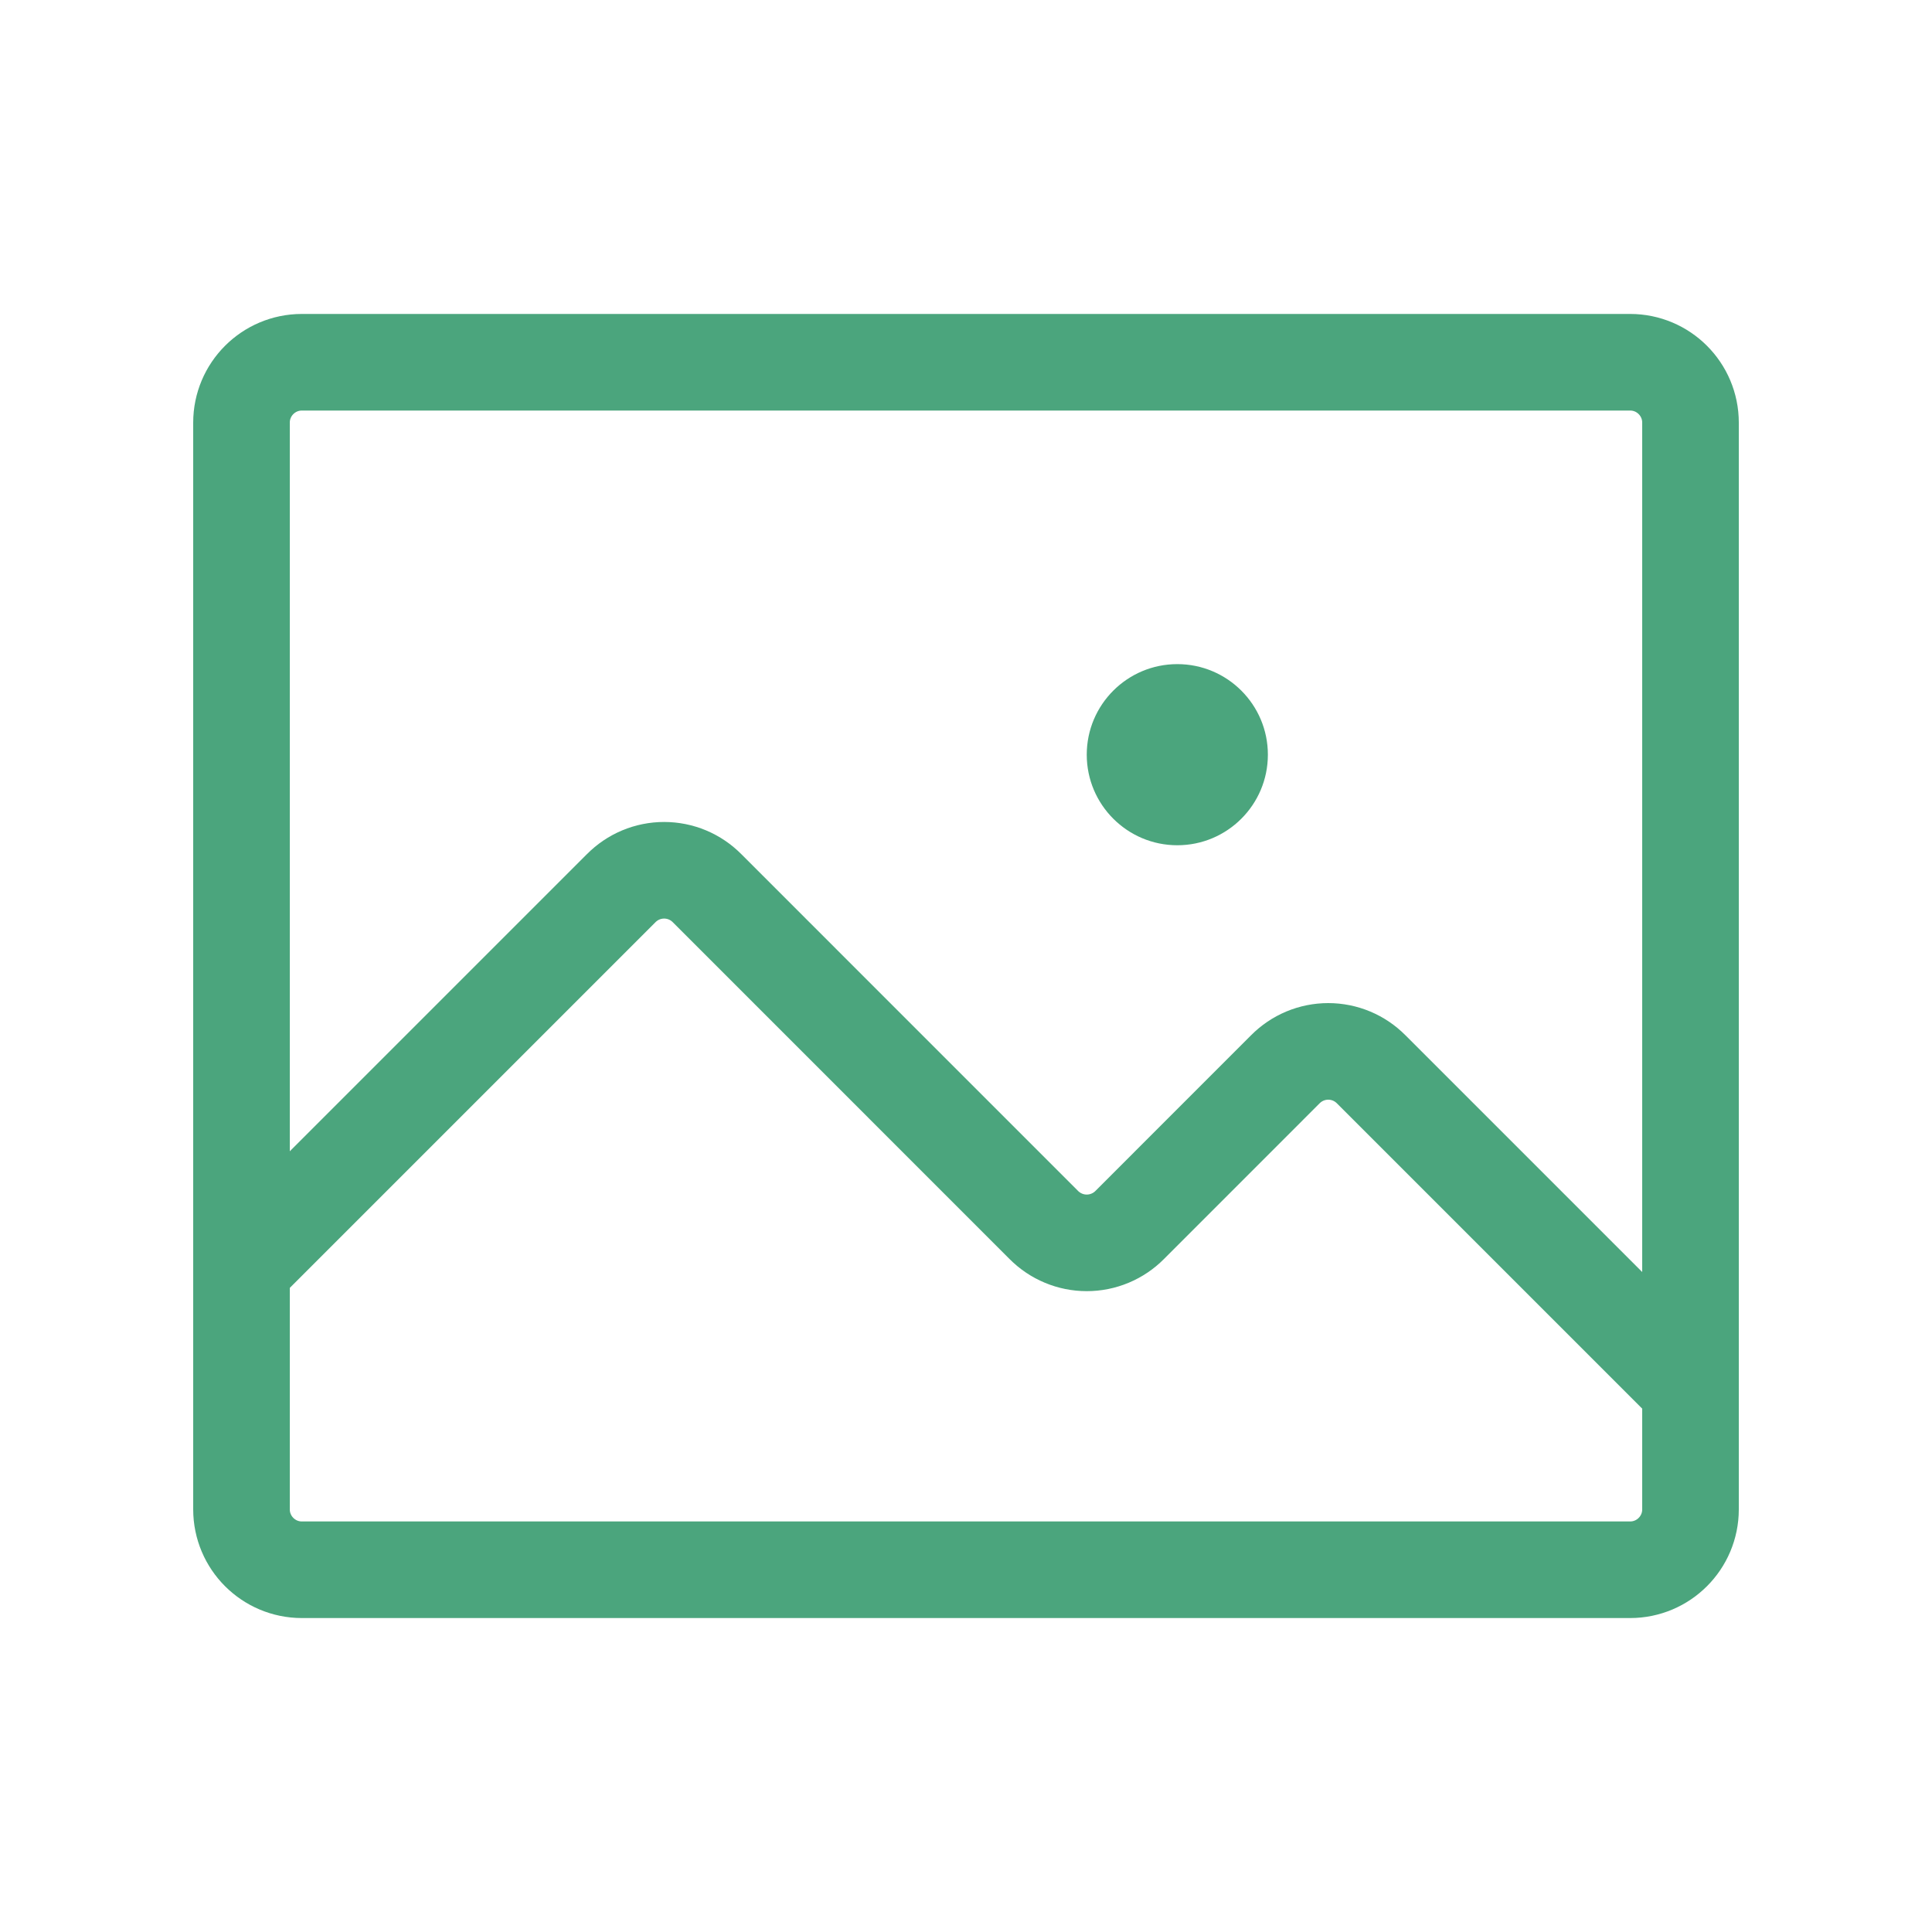 <svg width="40" height="40" viewBox="0 0 40 40" fill="none" xmlns="http://www.w3.org/2000/svg">
<g clip-path="url(#clip0_347_35)">
<path d="M33.75 7.5H6.25C5.56 7.5 5 8.06 5 8.75V31.25C5 31.94 5.56 32.5 6.25 32.5H33.75C34.44 32.5 35 31.94 35 31.25V8.75C35 8.06 34.44 7.5 33.75 7.5Z" stroke="#4BA57D" stroke-width="2" stroke-linecap="round" stroke-linejoin="round"/>
<path d="M5 26.25L12.859 18.391C12.976 18.273 13.114 18.179 13.267 18.115C13.42 18.051 13.584 18.018 13.75 18.018C13.916 18.018 14.08 18.051 14.233 18.115C14.386 18.179 14.524 18.273 14.641 18.391L21.609 25.36C21.726 25.478 21.864 25.571 22.017 25.635C22.17 25.699 22.334 25.732 22.5 25.732C22.666 25.732 22.83 25.699 22.983 25.635C23.136 25.571 23.274 25.478 23.391 25.36L26.609 22.141C26.726 22.023 26.864 21.929 27.017 21.865C27.17 21.801 27.334 21.768 27.5 21.768C27.666 21.768 27.83 21.801 27.983 21.865C28.136 21.929 28.274 22.023 28.391 22.141L35 28.75" stroke="#4BA57D" stroke-width="2" stroke-linecap="round" stroke-linejoin="round"/>
<path d="M24.375 17.5C25.41 17.5 26.25 16.66 26.25 15.625C26.25 14.589 25.41 13.75 24.375 13.75C23.34 13.75 22.5 14.589 22.5 15.625C22.5 16.66 23.34 17.5 24.375 17.5Z" fill="#4BA57D"/>
</g>
<defs>
<clipPath id="clip0_347_35">
<rect width="40" height="40" fill="white"/>
</clipPath>
</defs>
</svg>
